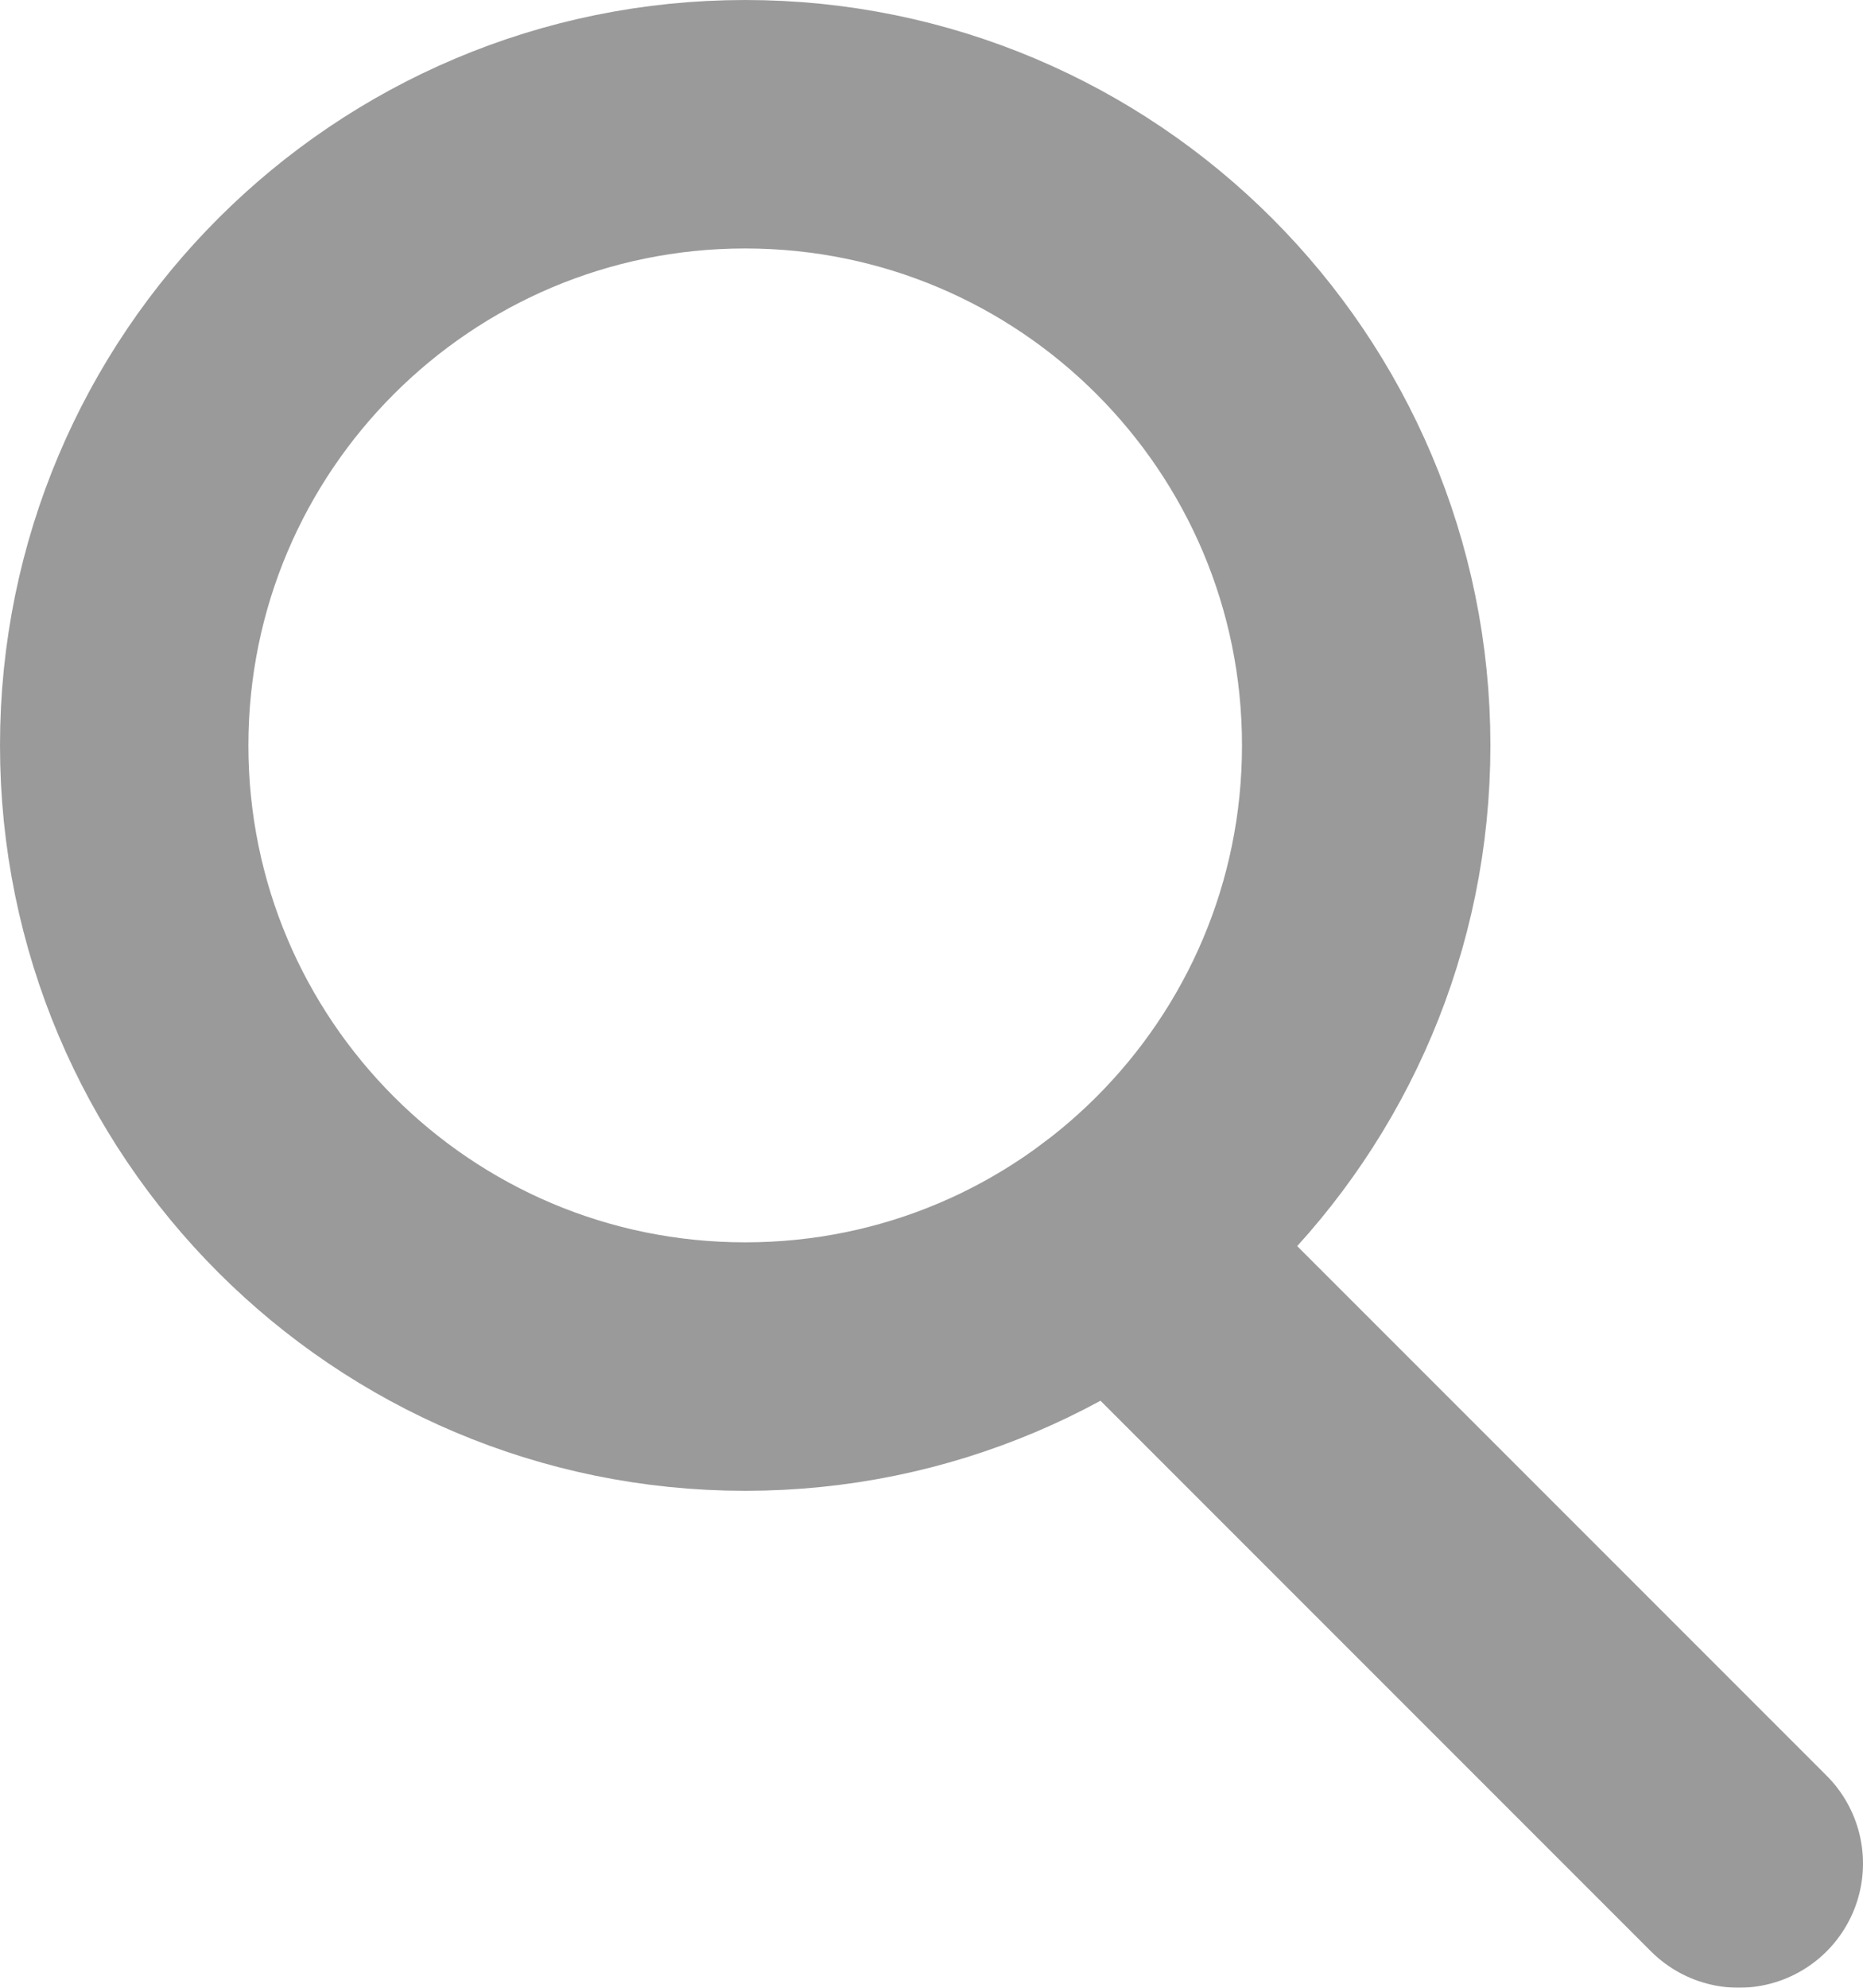 <svg width="15" height="16" viewBox="0 0 15 16" fill="none" xmlns="http://www.w3.org/2000/svg">
<g opacity="0.48">
<path d="M6 11C8.761 11 11 8.761 11 6C11 3.239 8.761 1 6 1C3.239 1 1 3.239 1 6C1 8.761 3.239 11 6 11Z" stroke="#2C2C2C" stroke-width="2" stroke-linecap="round" stroke-linejoin="round"/>
<path d="M14 15L9 10" stroke="#2C2C2C" stroke-width="2" stroke-linecap="round" stroke-linejoin="round"/>
</g>
</svg>
